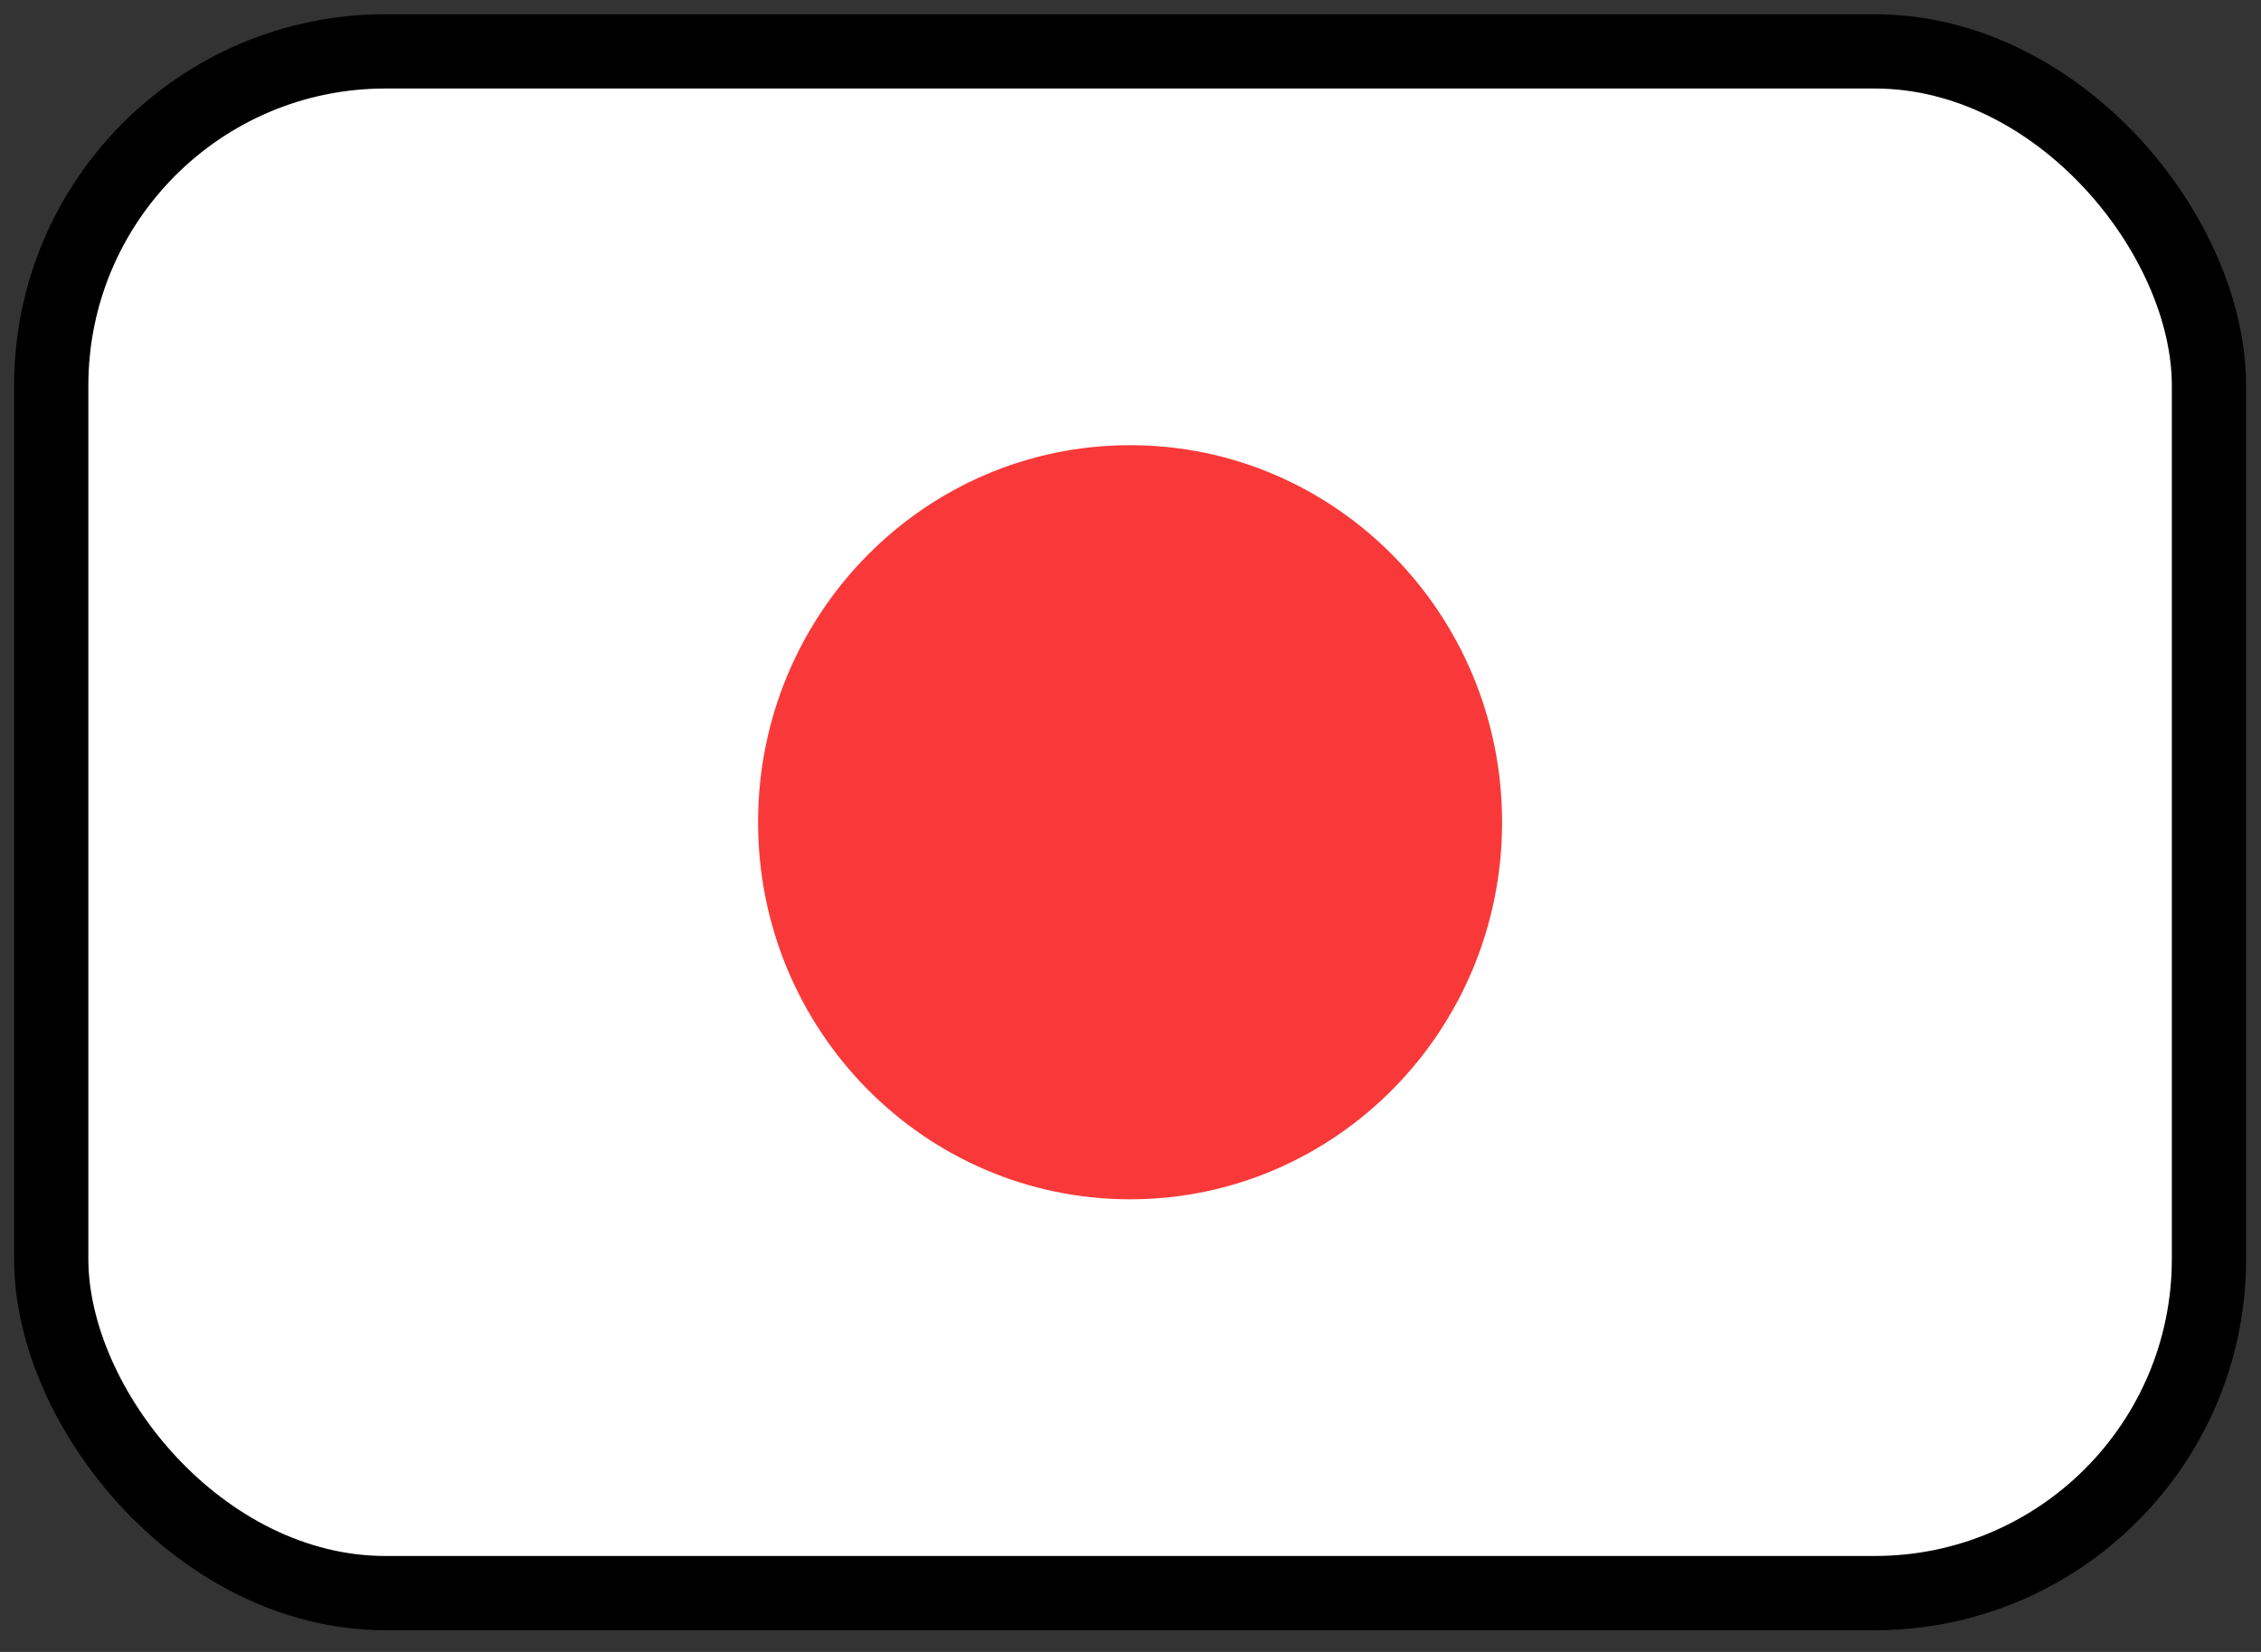 <svg width="78" height="57" viewBox="0 0 78 57" fill="none" xmlns="http://www.w3.org/2000/svg">
<rect x="0" y="0" width="78" height="57" fill="#333333" stroke="none"/>
<rect x="1.767" y="1.773" width="74.438" height="53.197" rx="11.529" fill="white"/>
<path d="M38.986 41.382C46.073 41.382 51.819 35.557 51.819 28.372C51.819 21.186 46.073 15.361 38.986 15.361C31.898 15.361 26.152 21.186 26.152 28.372C26.152 35.557 31.898 41.382 38.986 41.382Z" fill="#F93939"/>
<rect x="1.767" y="1.773" width="74.438" height="53.197" rx="11.529" stroke="black" stroke-width="2.562"/>
</svg>
